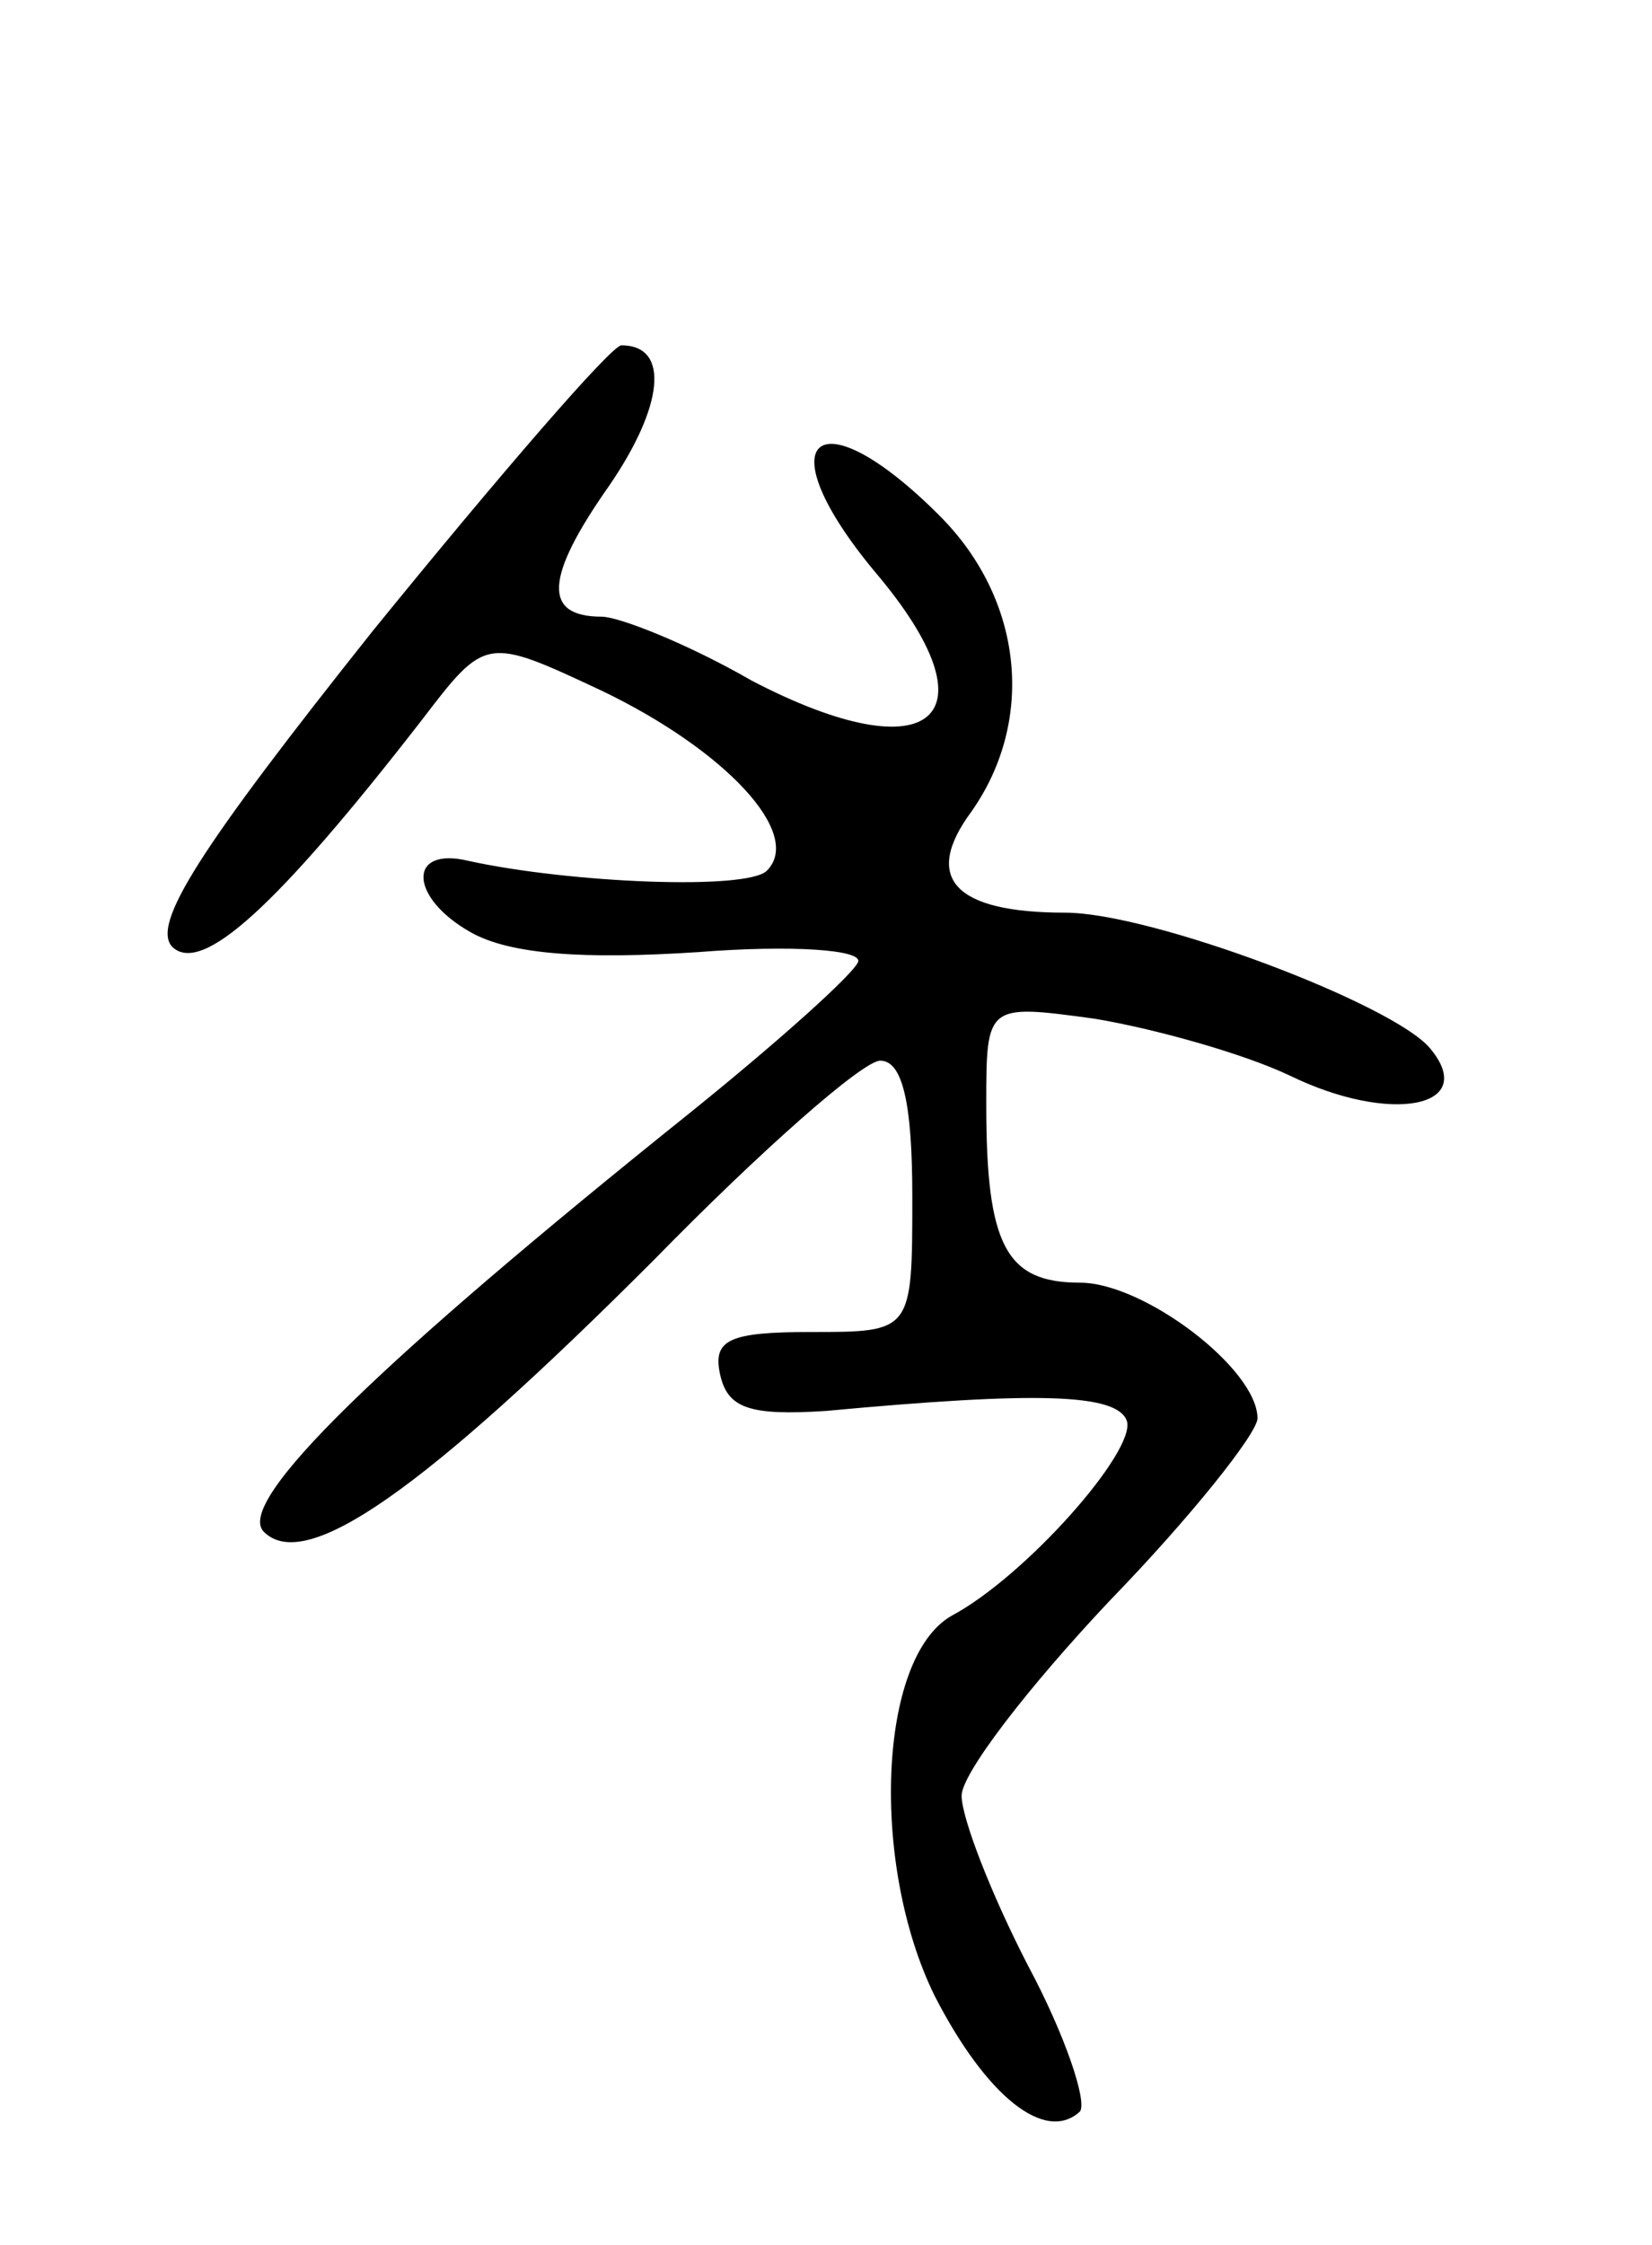 <svg version="1.0" xmlns="http://www.w3.org/2000/svg"
 width="67pt" height="91pt" viewBox="0 0 67 91"
 preserveAspectRatio="xMidYMid meet">
<g transform="translate(0,91) scale(0.1,-0.1)"
fill="#000000" stroke="none">
<path d="M151 654 c-70 -88 -90 -119 -81 -128 12 -11 42 16 101 92 26 34 26
34 73 12 50 -24 82 -58 67 -73 -8 -8 -80 -5 -121 4 -25 6 -24 -15 1 -29 16 -9
46 -11 92 -8 38 3 67 1 65 -4 -2 -5 -32 -32 -68 -61 -126 -101 -185 -158 -173
-170 17 -17 65 17 158 110 44 45 85 81 92 81 9 0 13 -17 13 -55 0 -55 0 -55
-41 -55 -33 0 -40 -3 -37 -17 3 -14 12 -17 43 -15 86 8 118 7 122 -4 4 -12
-41 -63 -71 -79 -30 -17 -33 -101 -7 -154 21 -41 45 -60 59 -47 3 4 -6 31 -21
59 -15 29 -27 60 -27 69 0 9 27 44 60 79 33 34 60 68 60 74 0 20 -46 55 -72
55 -30 0 -38 15 -38 72 0 41 0 41 44 35 24 -4 60 -14 79 -23 41 -20 77 -13 57
11 -15 18 -113 55 -148 55 -45 0 -58 14 -38 41 26 37 21 86 -13 120 -50 50
-71 31 -26 -23 50 -59 23 -82 -50 -44 -26 15 -54 26 -61 26 -24 0 -23 16 3 53
22 32 25 57 5 57 -4 0 -49 -52 -101 -116z"/>
</g>
</svg>
